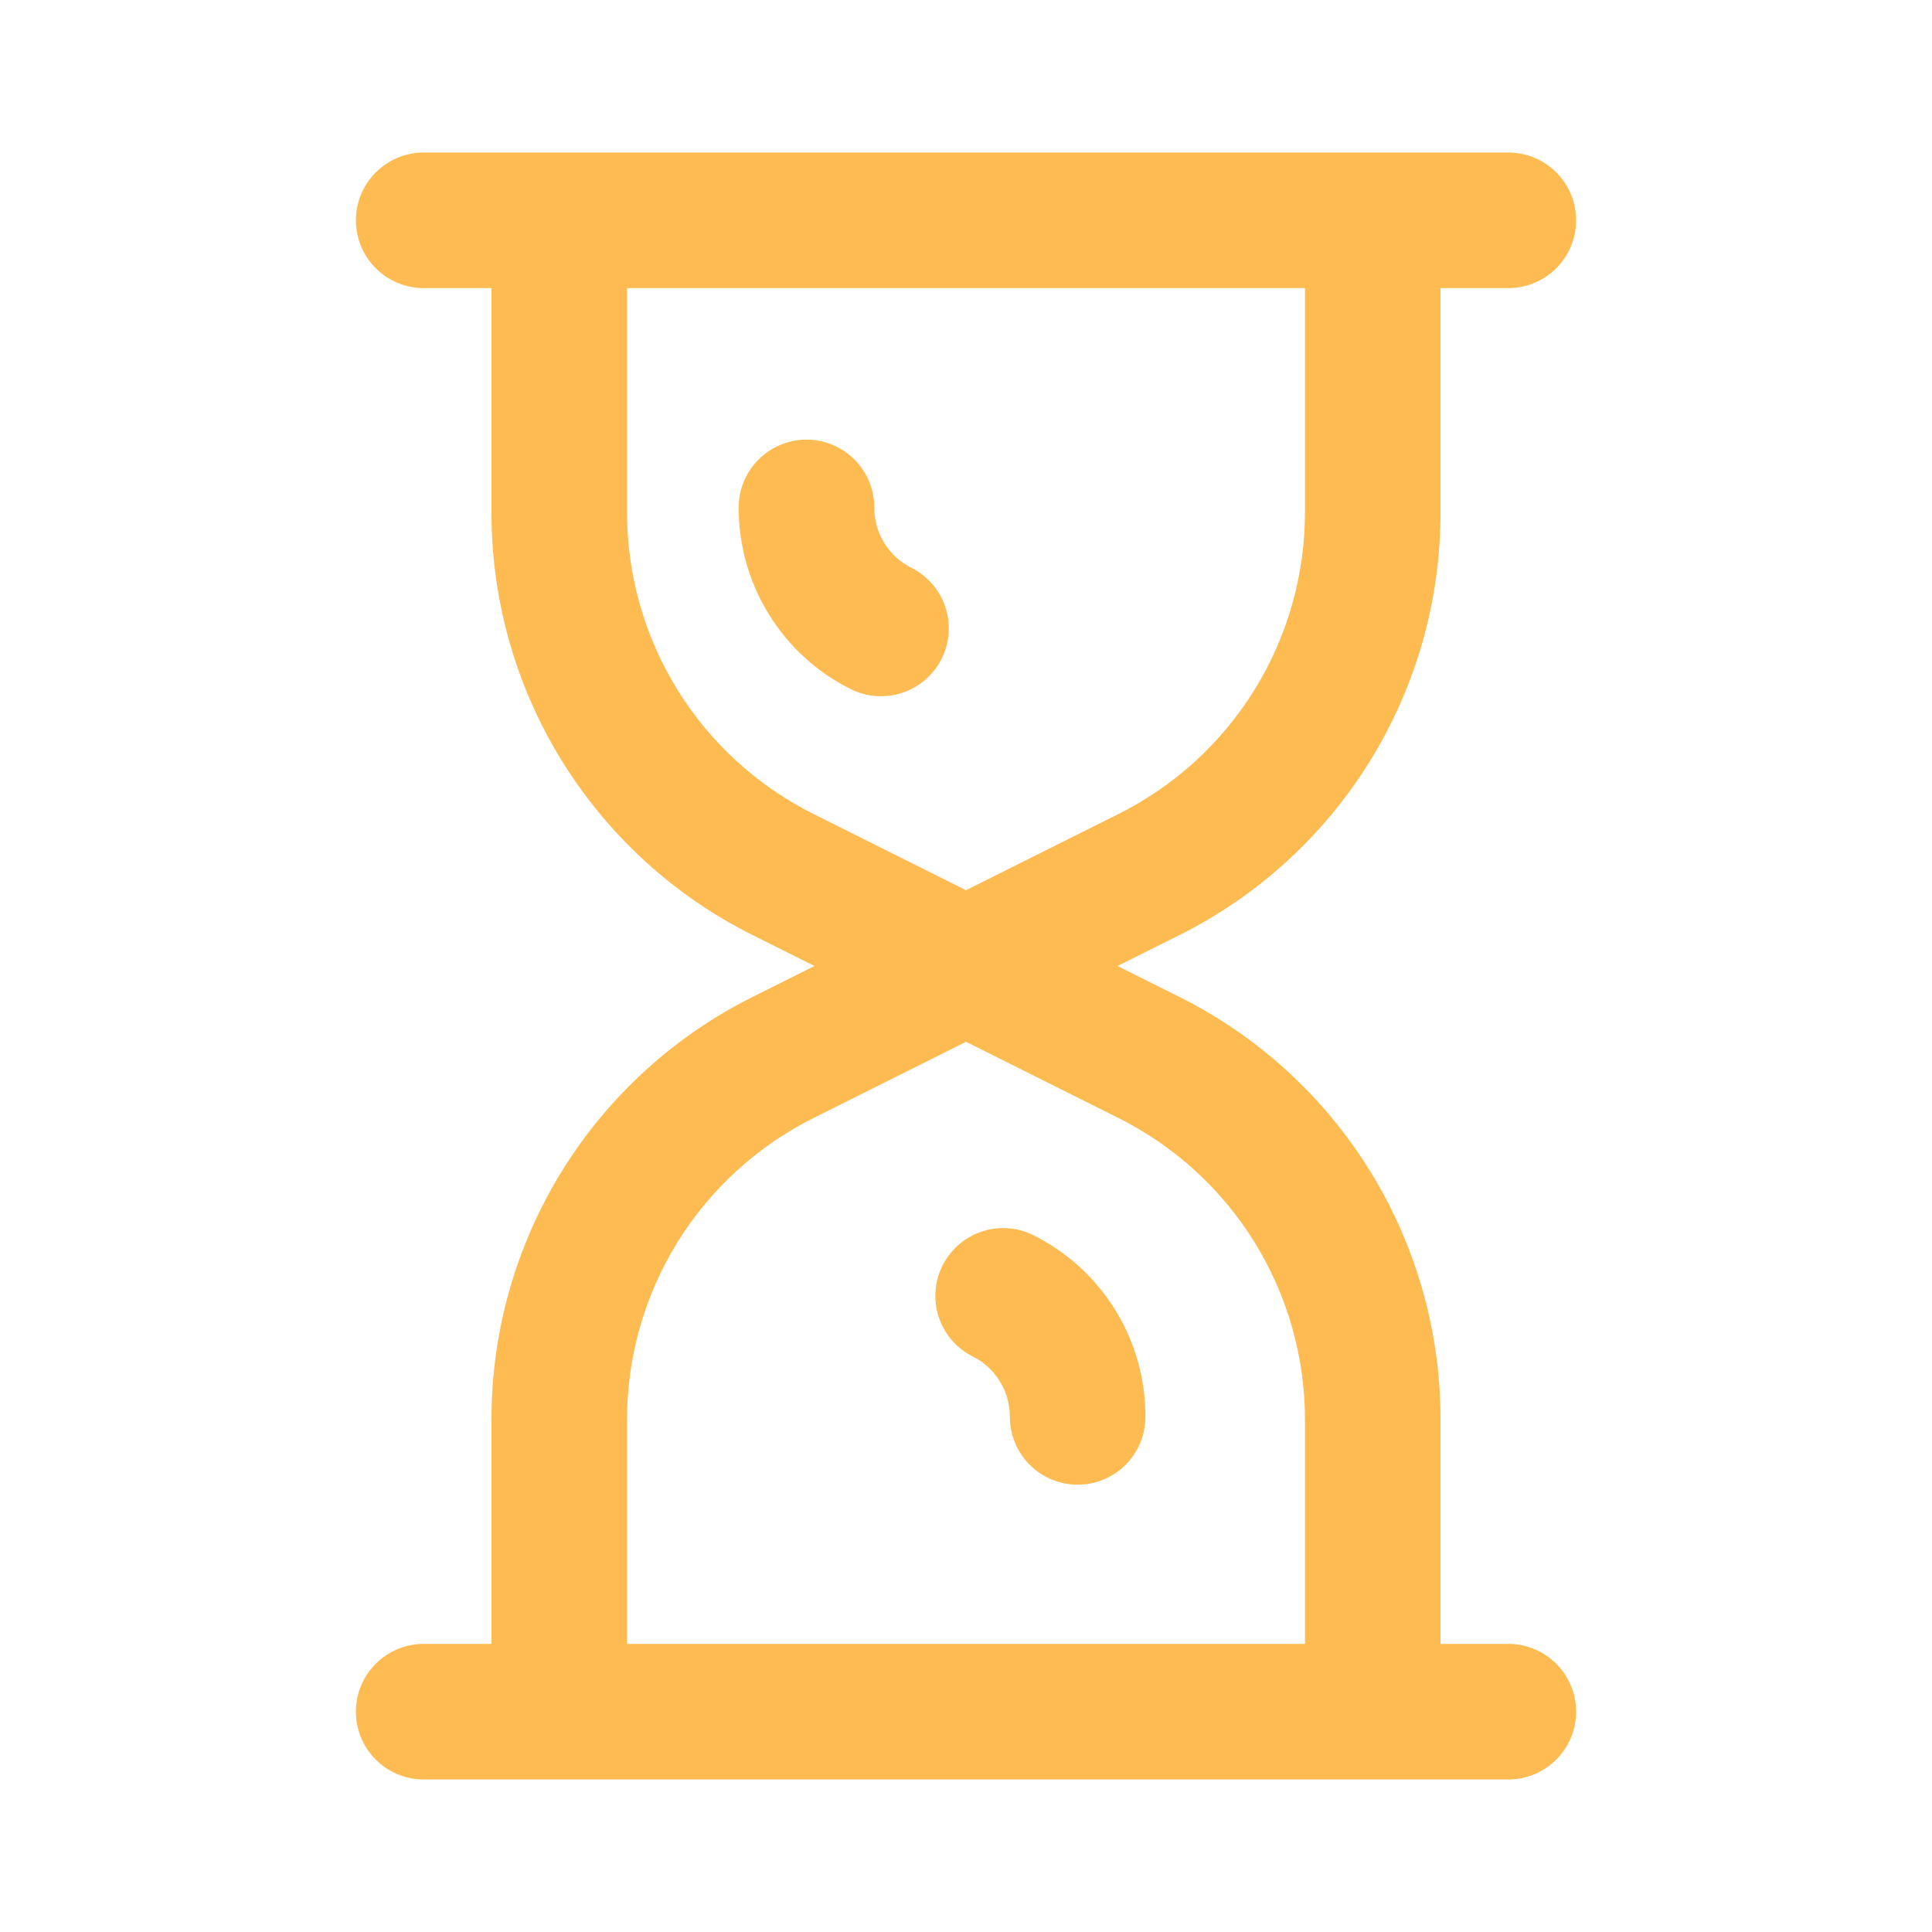 <svg width="38" height="38" viewBox="0 0 38 38" fill="none" xmlns="http://www.w3.org/2000/svg">
<path d="M28.333 10.056V5.667H29.667C30.02 5.667 30.359 5.526 30.61 5.276C30.86 5.026 31 4.687 31 4.333C31 3.98 30.86 3.641 30.61 3.391C30.359 3.14 30.02 3 29.667 3H8.333C7.98 3 7.641 3.14 7.391 3.391C7.14 3.641 7 3.98 7 4.333C7 4.687 7.14 5.026 7.391 5.276C7.641 5.526 7.98 5.667 8.333 5.667H9.667V10.056C9.661 11.791 10.141 13.492 11.053 14.967C11.966 16.443 13.273 17.634 14.827 18.404L16.019 19L14.827 19.596C13.273 20.366 11.966 21.557 11.053 23.032C10.141 24.508 9.661 26.209 9.667 27.944V32.333H8.333C7.98 32.333 7.641 32.474 7.391 32.724C7.14 32.974 7 33.313 7 33.667C7 34.02 7.14 34.359 7.391 34.609C7.641 34.859 7.98 35 8.333 35H29.667C30.02 35 30.359 34.859 30.61 34.609C30.86 34.359 31 34.02 31 33.667C31 33.313 30.86 32.974 30.61 32.724C30.359 32.474 30.02 32.333 29.667 32.333H28.333V27.944C28.339 26.209 27.859 24.508 26.947 23.032C26.035 21.557 24.727 20.366 23.173 19.596L21.981 19L23.173 18.404C24.727 17.634 26.035 16.443 26.947 14.967C27.859 13.492 28.339 11.791 28.333 10.056ZM12.333 10.056V5.667H25.667V10.056C25.671 11.295 25.328 12.51 24.677 13.564C24.025 14.618 23.091 15.469 21.981 16.019L19 17.509L16.019 16.019C14.909 15.469 13.975 14.618 13.323 13.564C12.672 12.51 12.329 11.295 12.333 10.056ZM25.667 27.944V32.333H12.333V27.944C12.329 26.705 12.672 25.49 13.323 24.436C13.975 23.382 14.909 22.532 16.019 21.981L19 20.491L21.981 21.981C23.091 22.532 24.025 23.382 24.677 24.436C25.328 25.49 25.671 26.705 25.667 27.944Z" fill="#FDBB52"/>
<path d="M16.741 13.558C17.057 13.713 17.422 13.736 17.755 13.624C18.088 13.511 18.364 13.271 18.521 12.957C18.678 12.642 18.705 12.278 18.595 11.944C18.485 11.609 18.247 11.332 17.933 11.172C17.711 11.062 17.525 10.893 17.394 10.682C17.264 10.471 17.195 10.228 17.196 9.98C17.196 9.627 17.056 9.288 16.806 9.038C16.555 8.788 16.216 8.647 15.863 8.647C15.509 8.647 15.17 8.788 14.92 9.038C14.67 9.288 14.529 9.627 14.529 9.98C14.527 10.724 14.733 11.453 15.124 12.085C15.515 12.718 16.075 13.228 16.741 13.558ZM20.317 24.291C20.002 24.136 19.637 24.113 19.304 24.225C18.971 24.338 18.695 24.578 18.538 24.892C18.381 25.207 18.354 25.571 18.464 25.905C18.574 26.24 18.812 26.517 19.125 26.676C19.348 26.786 19.534 26.956 19.665 27.167C19.795 27.378 19.864 27.621 19.863 27.868C19.863 28.222 20.003 28.561 20.253 28.811C20.503 29.061 20.843 29.202 21.196 29.202C21.55 29.202 21.889 29.061 22.139 28.811C22.389 28.561 22.529 28.222 22.529 27.868C22.532 27.125 22.326 26.396 21.935 25.764C21.544 25.131 20.983 24.621 20.317 24.291Z" fill="#FDBB52"/>
</svg>
